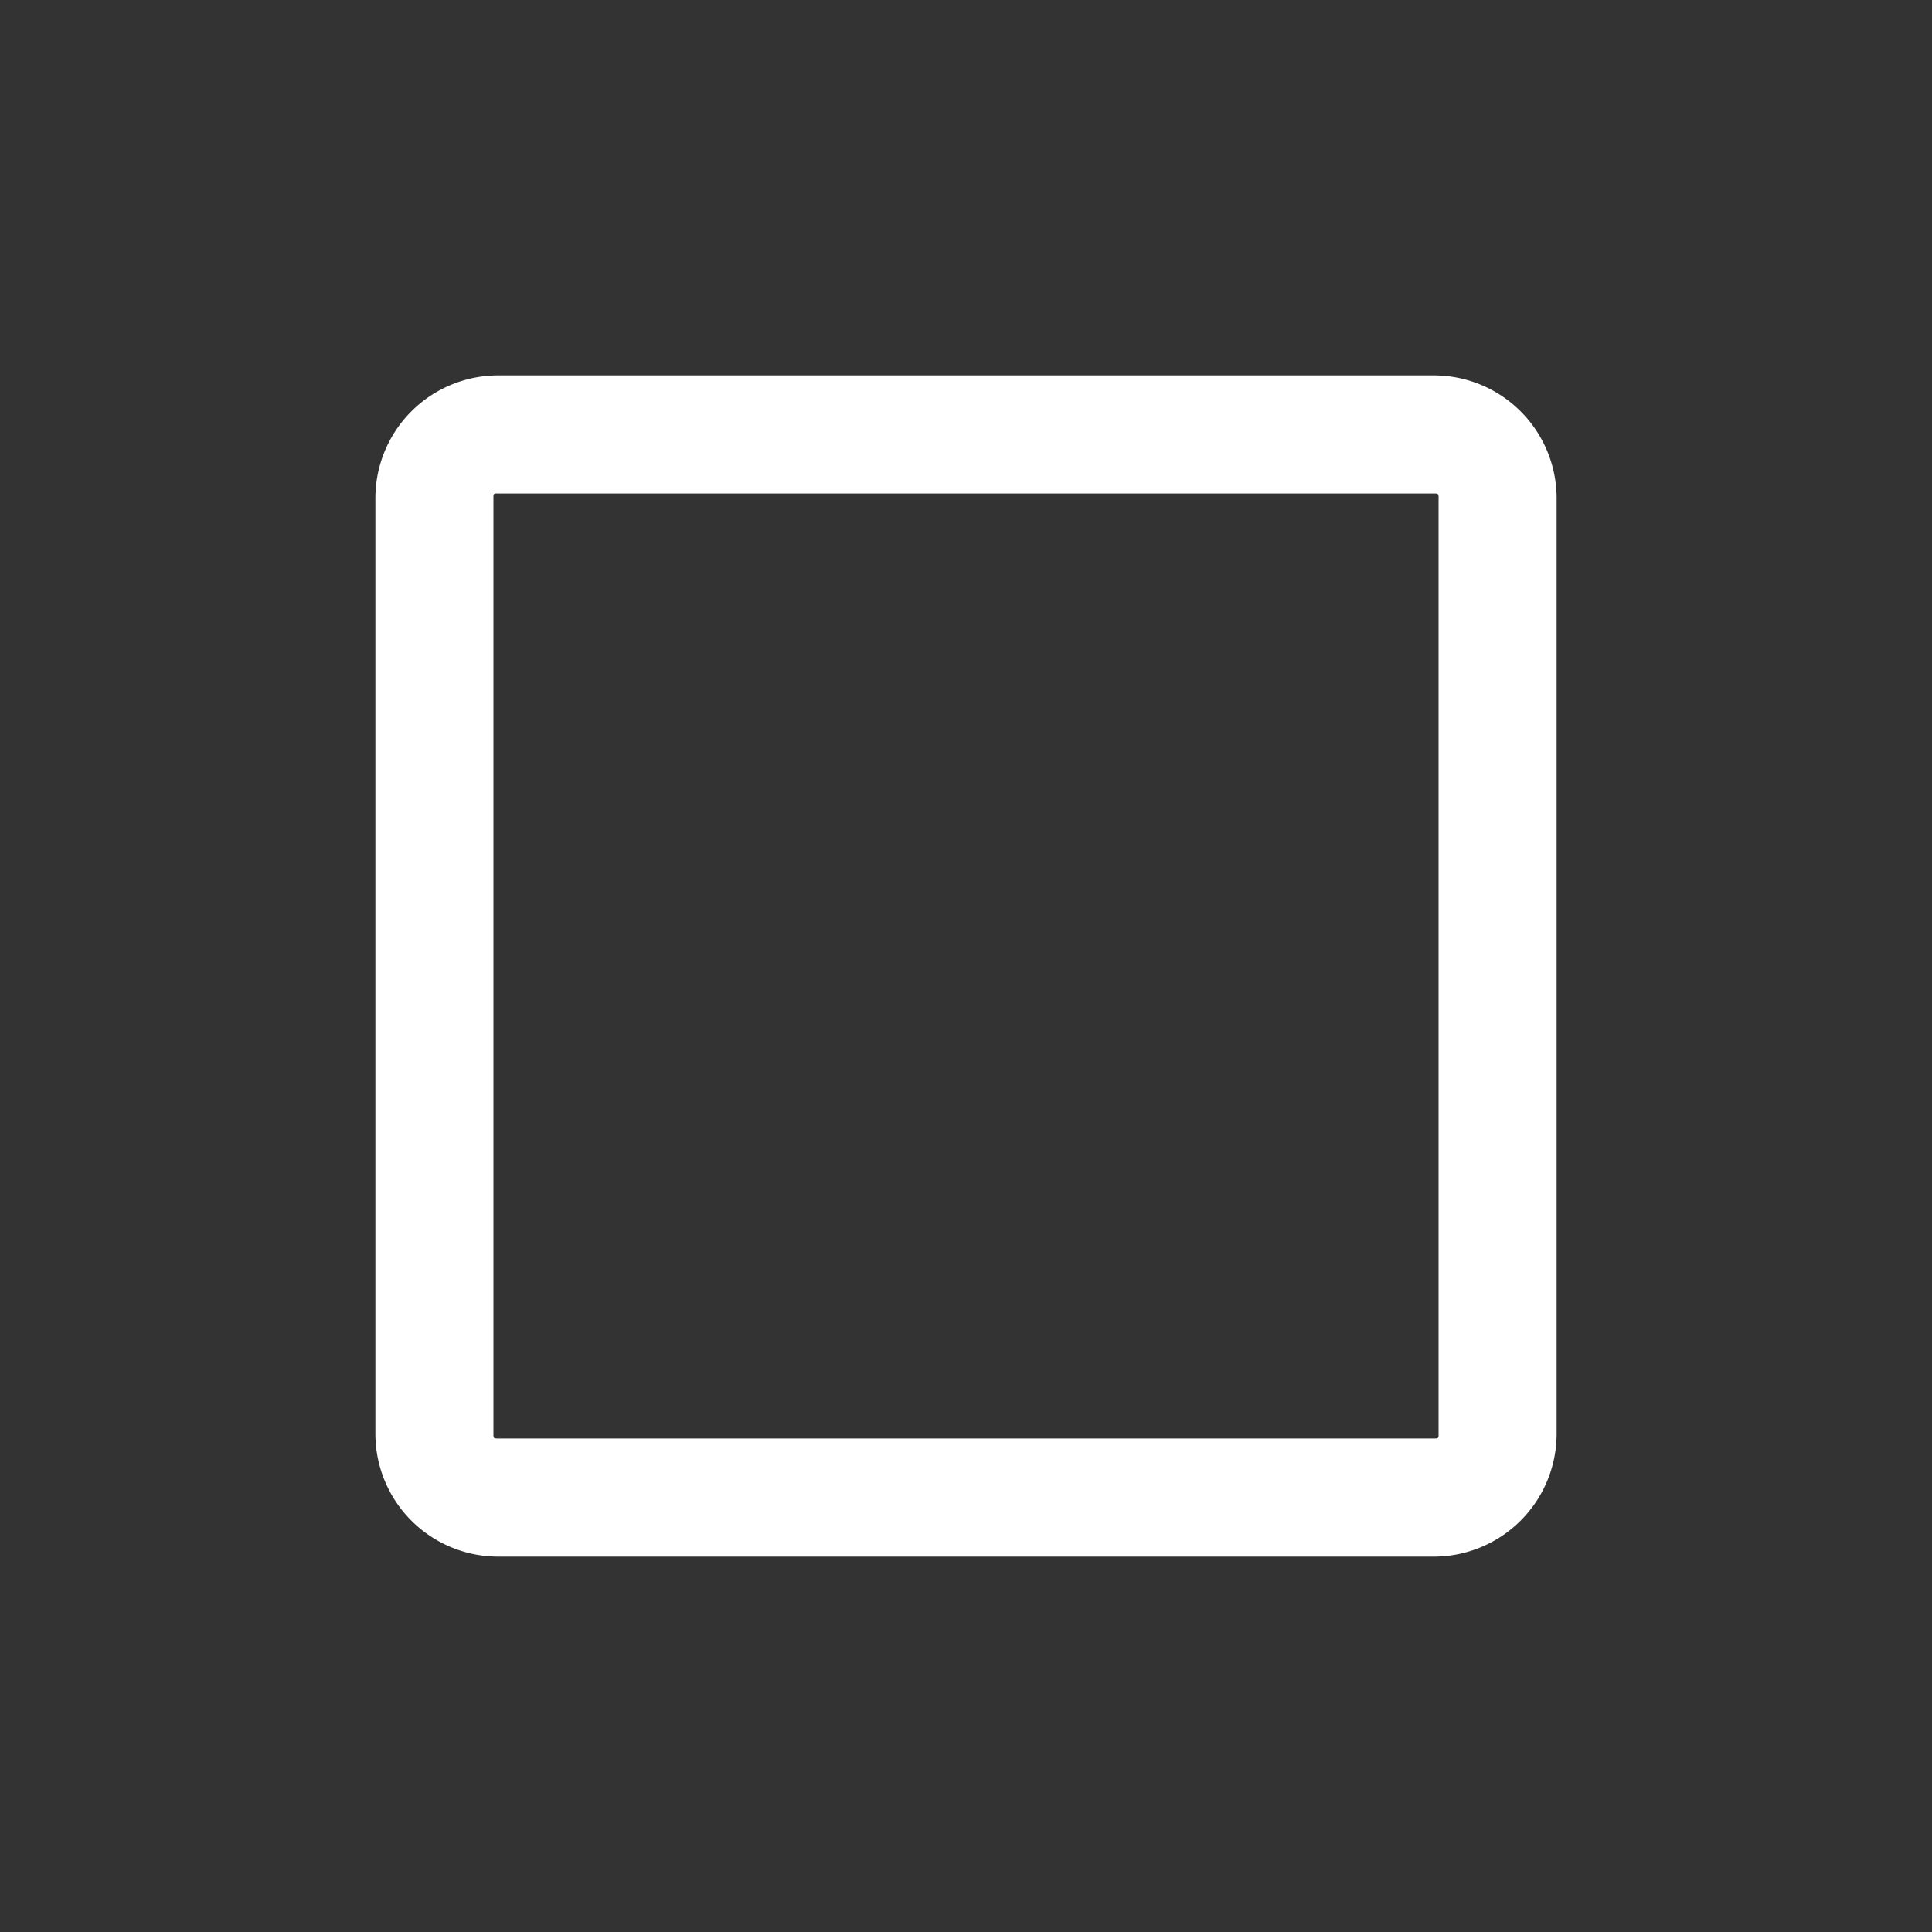 <?xml version="1.0" encoding="UTF-8" standalone="no"?>
<svg
   viewBox="0 0 20 20"
   xml:space="preserve"
   version="1.1"
   id="svg1"
   sodipodi:docname="checkbox_dehlt.svg"
   inkscape:version="1.4 (86a8ad7, 2024-10-11)"
   xmlns:inkscape="http://www.inkscape.org/namespaces/inkscape"
   xmlns:sodipodi="http://sodipodi.sourceforge.net/DTD/sodipodi-0.dtd"
   xmlns="http://www.w3.org/2000/svg"
   xmlns:svg="http://www.w3.org/2000/svg"><rect x="0" y="0" width="20" height="20" fill="#333333" stroke="none"/><defs
   id="defs1" /><sodipodi:namedview
   id="namedview1"
   pagecolor="#505050"
   bordercolor="#eeeeee"
   borderopacity="1"
   inkscape:showpageshadow="0"
   inkscape:pageopacity="0"
   inkscape:pagecheckerboard="0"
   inkscape:deskcolor="#505050"
   inkscape:zoom="38.6"
   inkscape:cx="10"
   inkscape:cy="10"
   inkscape:window-width="1920"
   inkscape:window-height="991"
   inkscape:window-x="-9"
   inkscape:window-y="-9"
   inkscape:window-maximized="1"
   inkscape:current-layer="svg1" />
    <path
   fill="#ffffff"
   d="M 5.147,3.886 A 1.272,1.272 0 0 0 3.886,5.147 v 9.707 A 1.272,1.272 0 0 0 5.147,16.114 h 9.707 A 1.272,1.272 0 0 0 16.114,14.853 V 5.145 A 1.272,1.272 0 0 0 14.853,3.886 Z m 0,1.223 h 9.707 c 0.032,0 0.038,0.006 0.038,0.038 v 9.707 c 0,0.032 -0.006,0.037 -0.038,0.037 H 5.145 c -0.032,0 -0.037,-0.005 -0.037,-0.037 V 5.145 c -0.001,-0.031 0.005,-0.037 0.037,-0.037 z"
   id="path1"
   style="stroke-width:1.223" />
</svg>
